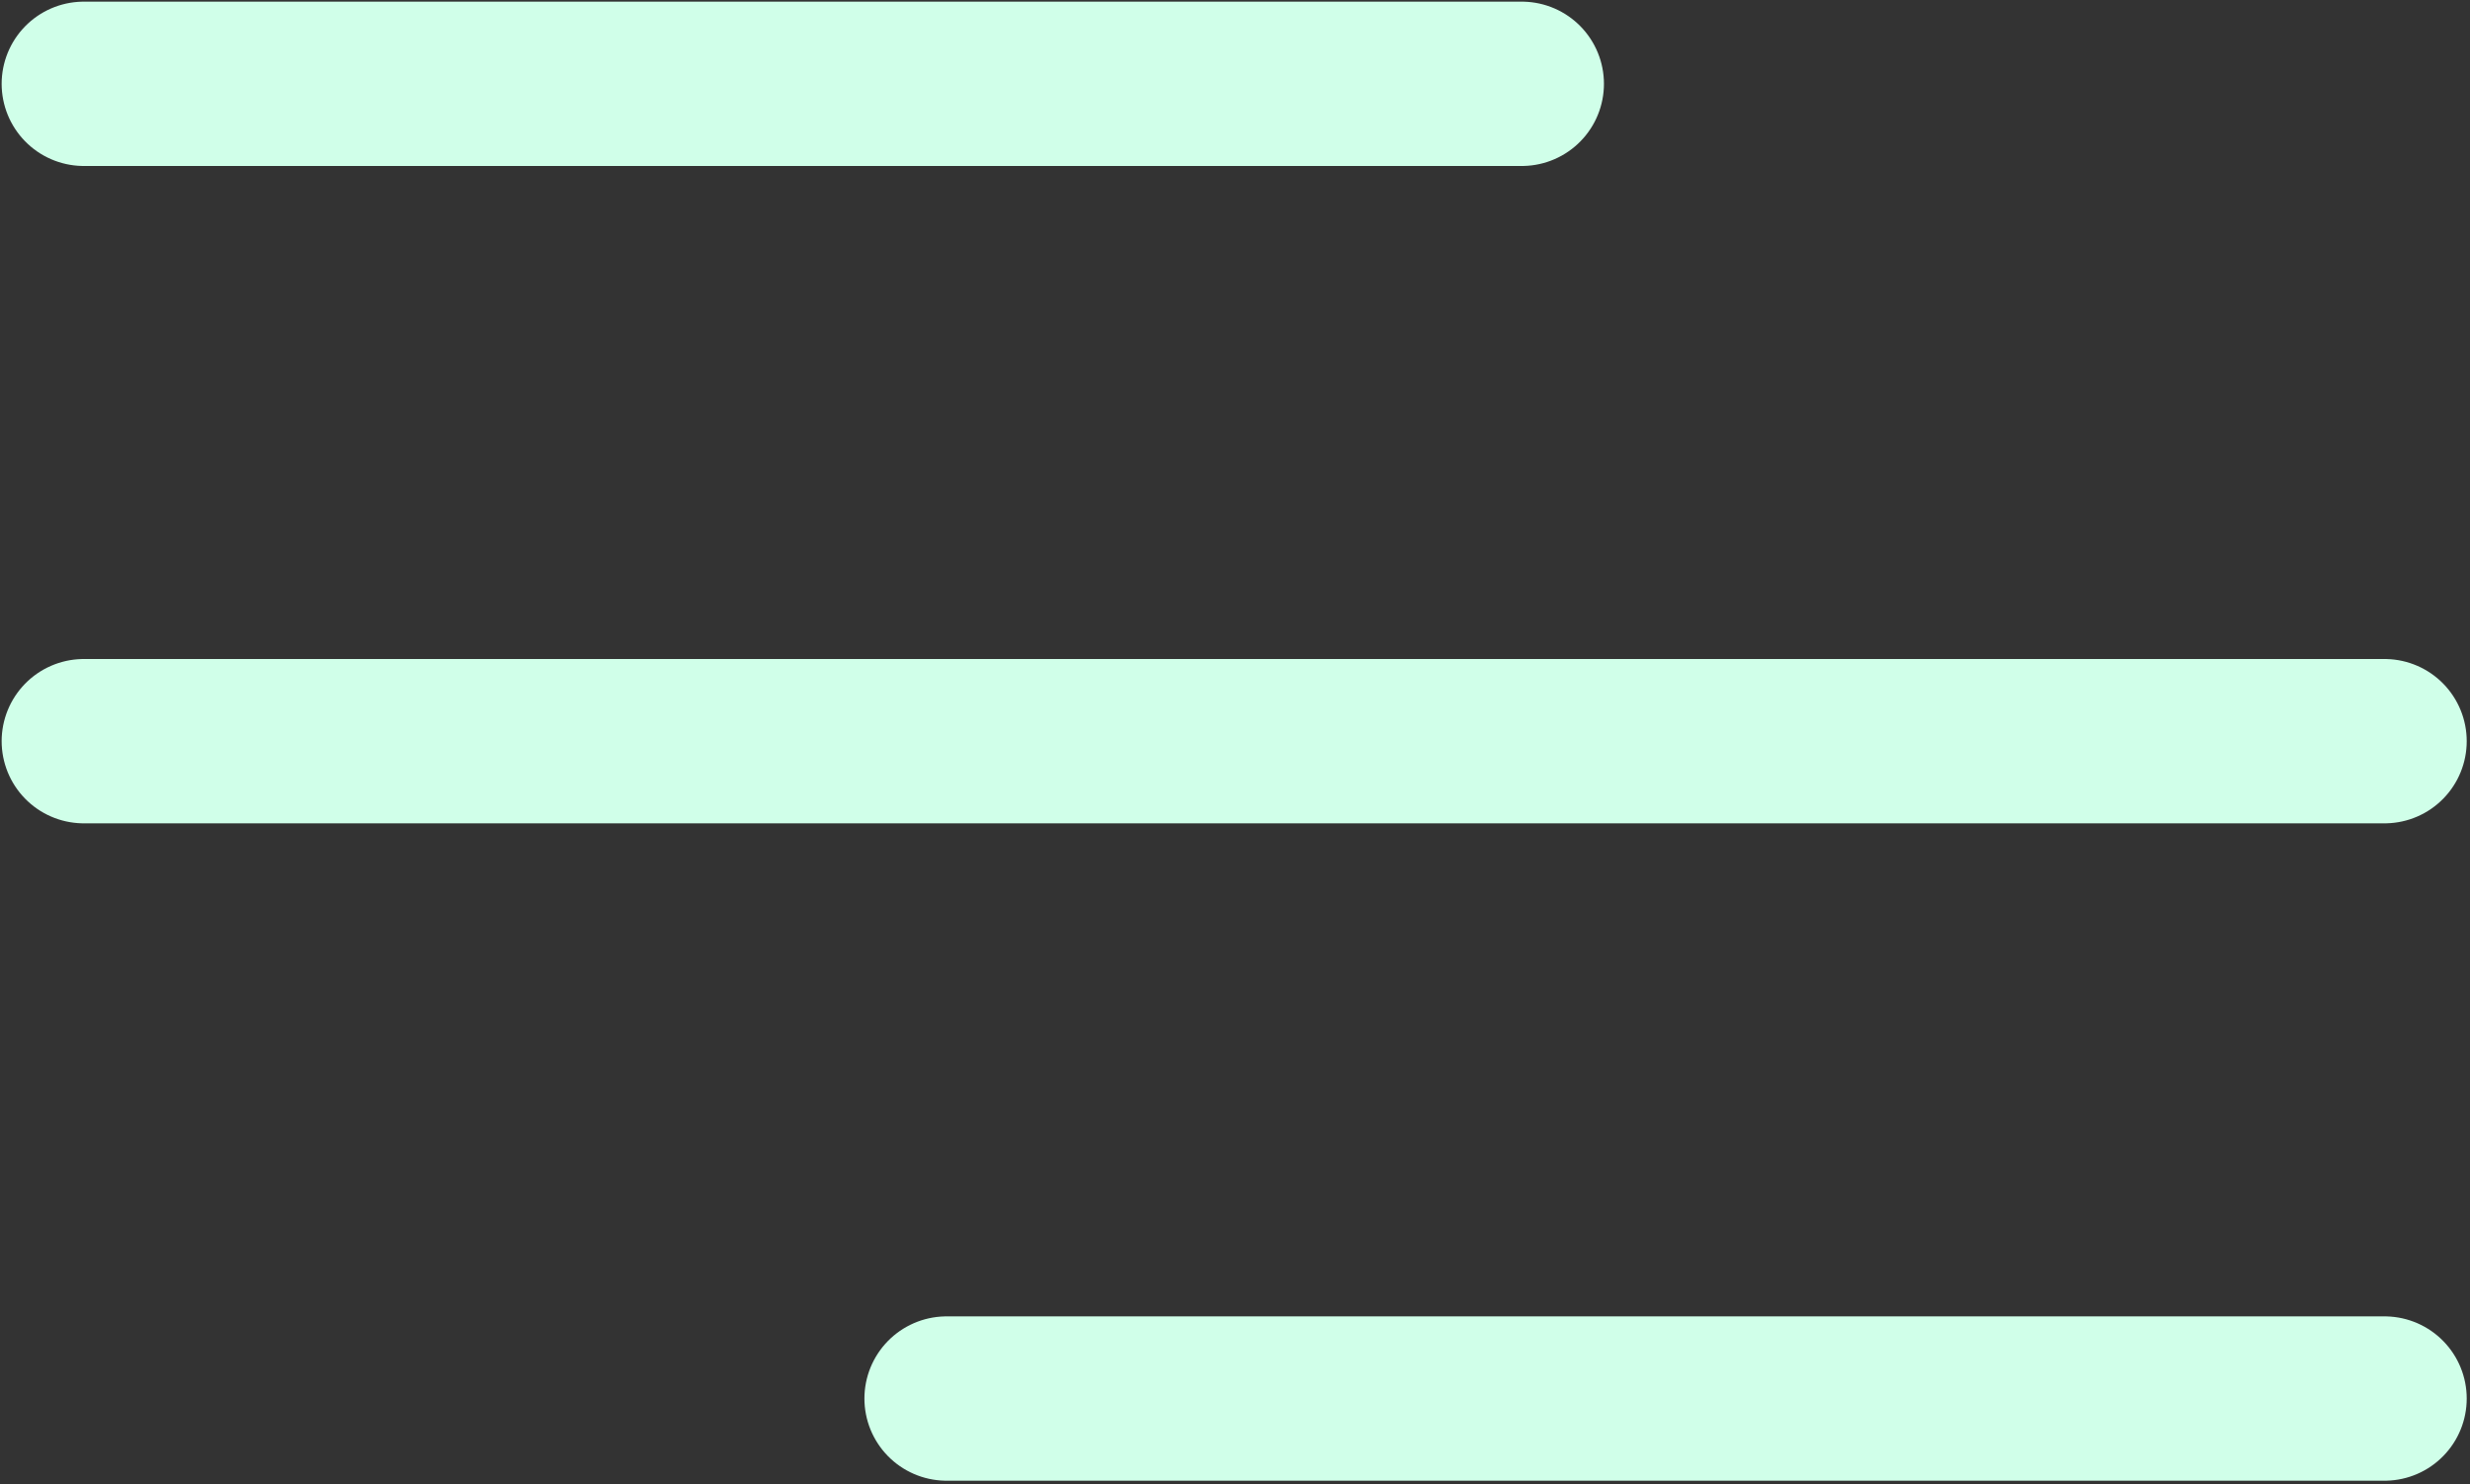 <svg width="501" height="301" viewBox="0 0 501 301" fill="none" xmlns="http://www.w3.org/2000/svg">
<rect x="0" y="0" width="501" height="301" fill="#333333" stroke="none"/>
<path d="M17 17H308.667M17 150.333H483.667M192 283.667H483.667" stroke="#D0FFE9" stroke-width="33.333" stroke-linecap="round" stroke-linejoin="round"/>
</svg>

